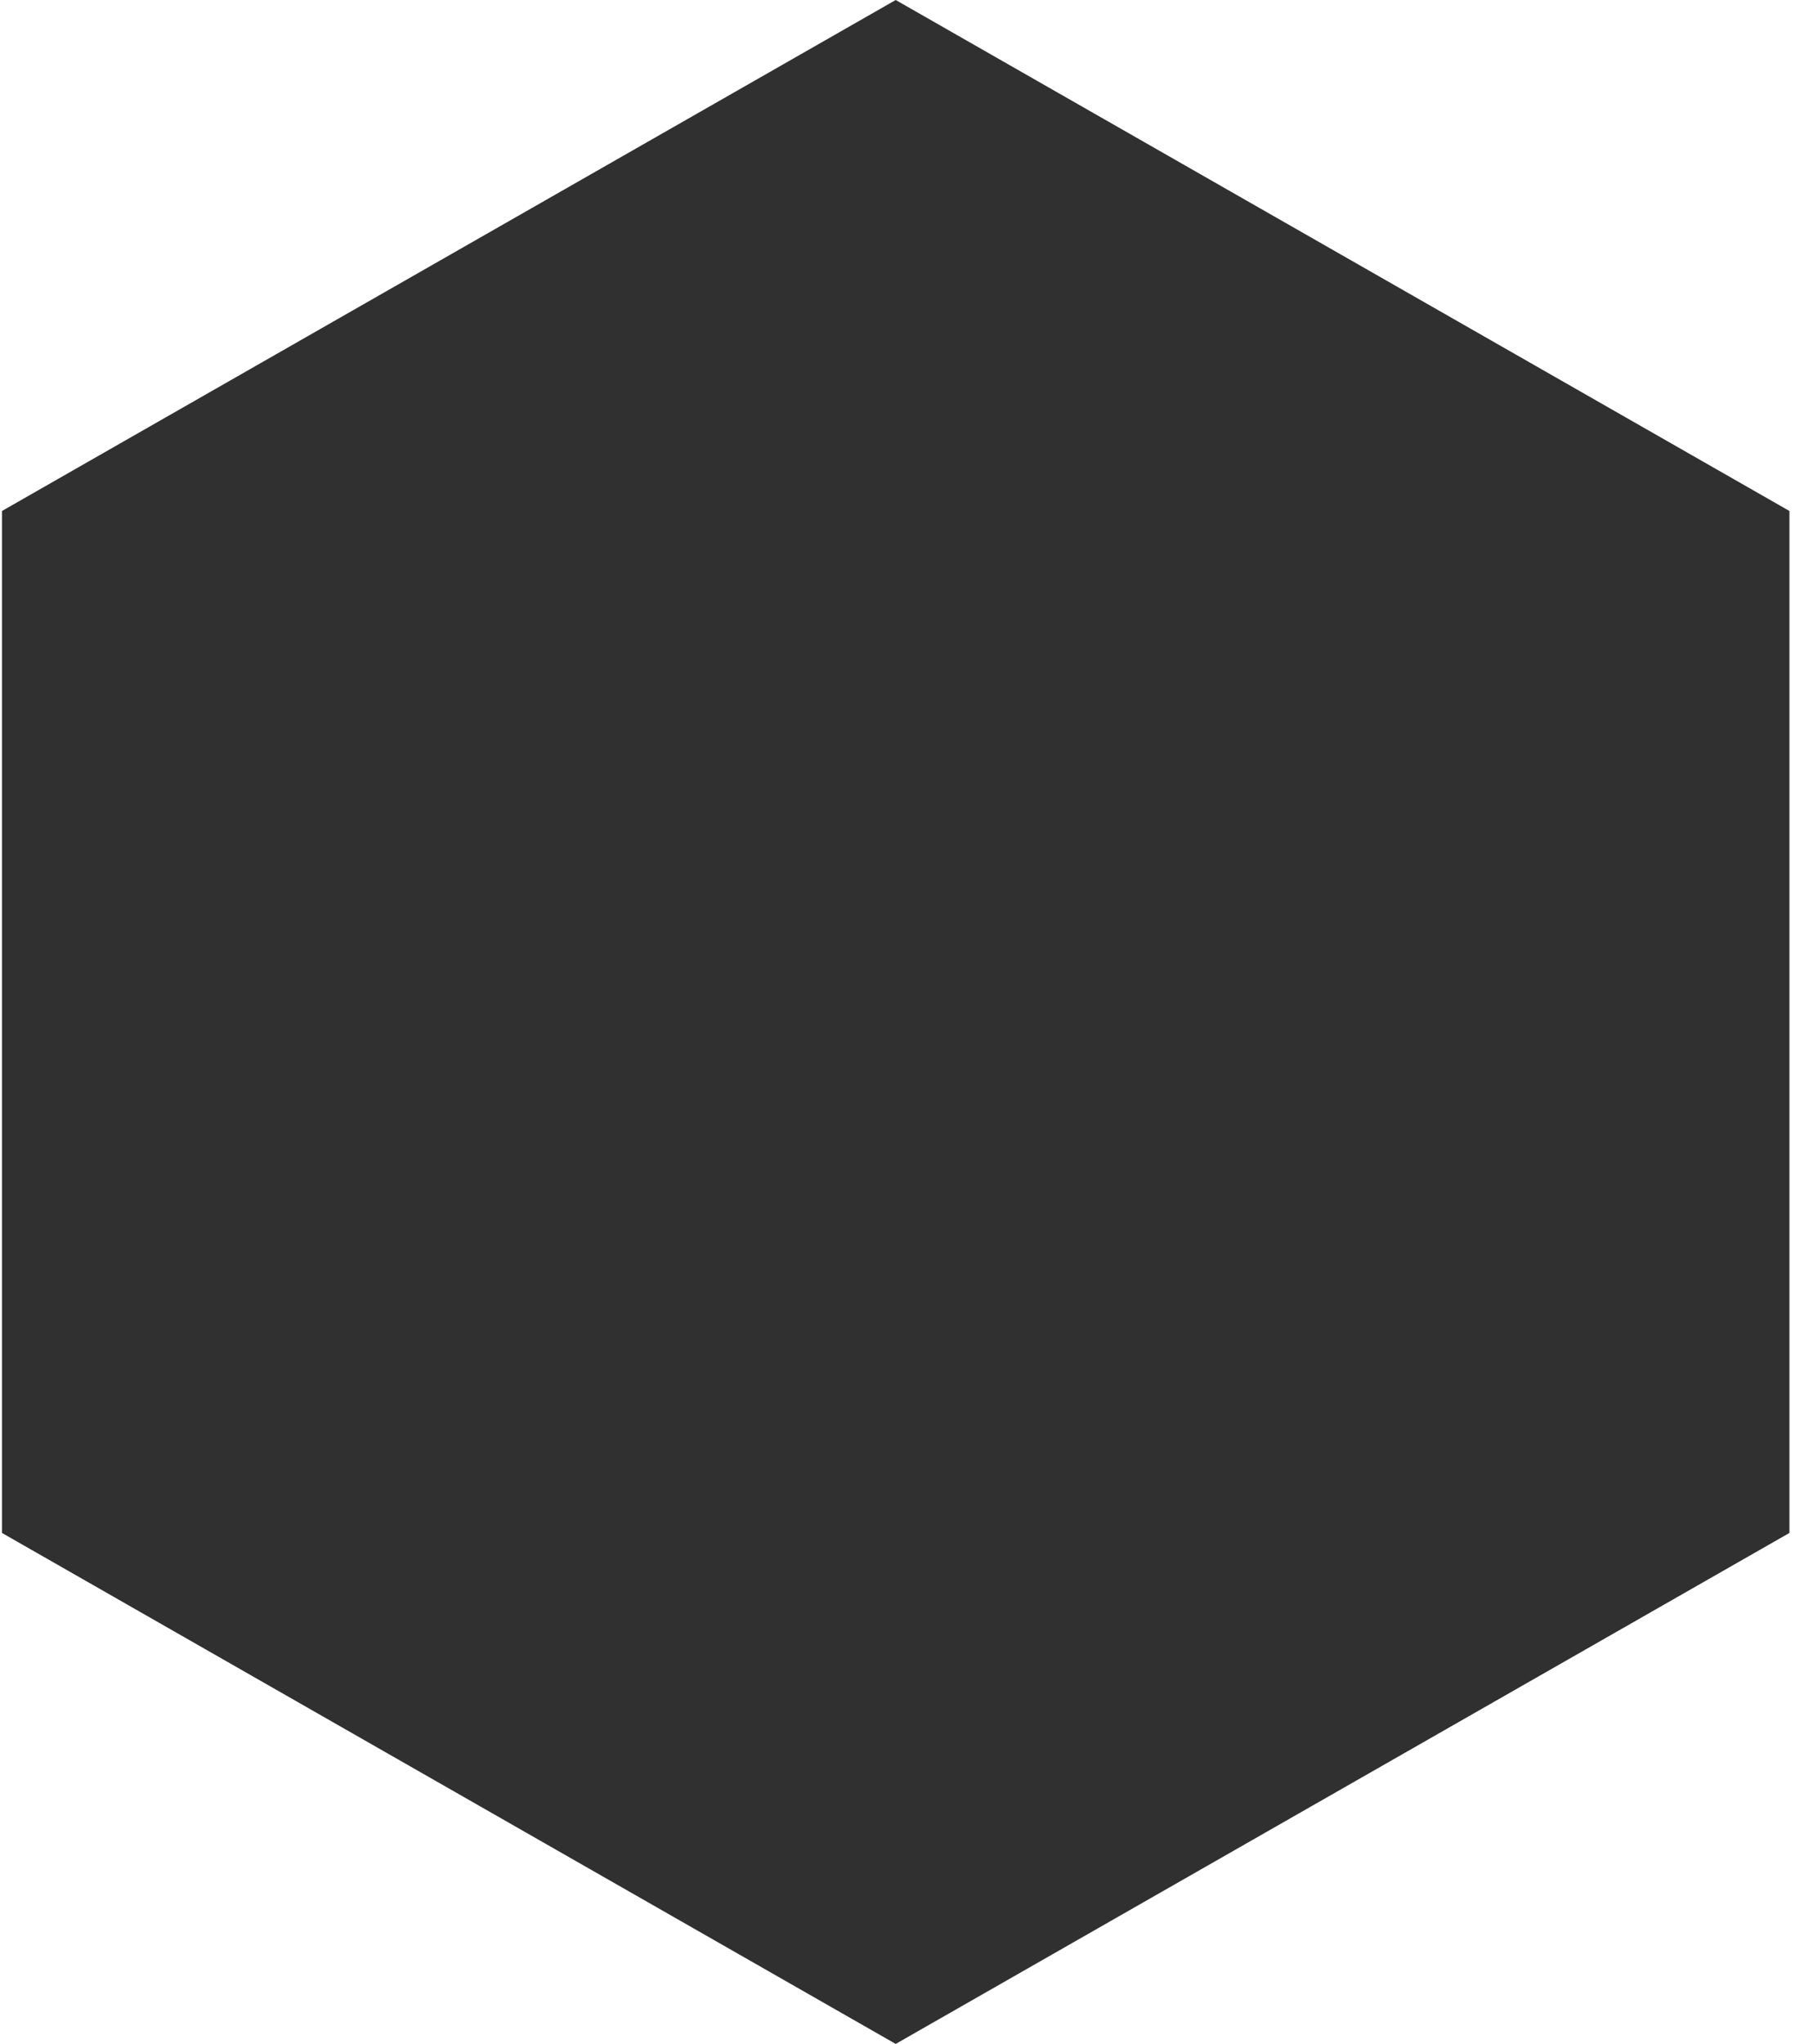 <svg width="71" height="80" viewBox="0 0 71 80" fill="none" xmlns="http://www.w3.org/2000/svg">
<path d="M35.077 0L70.077 20L70.077 60L35.077 80L0.077 60L0.077 20L35.077 0Z" fill="#1F1F1F" fill-opacity="0.92"/>
</svg>
